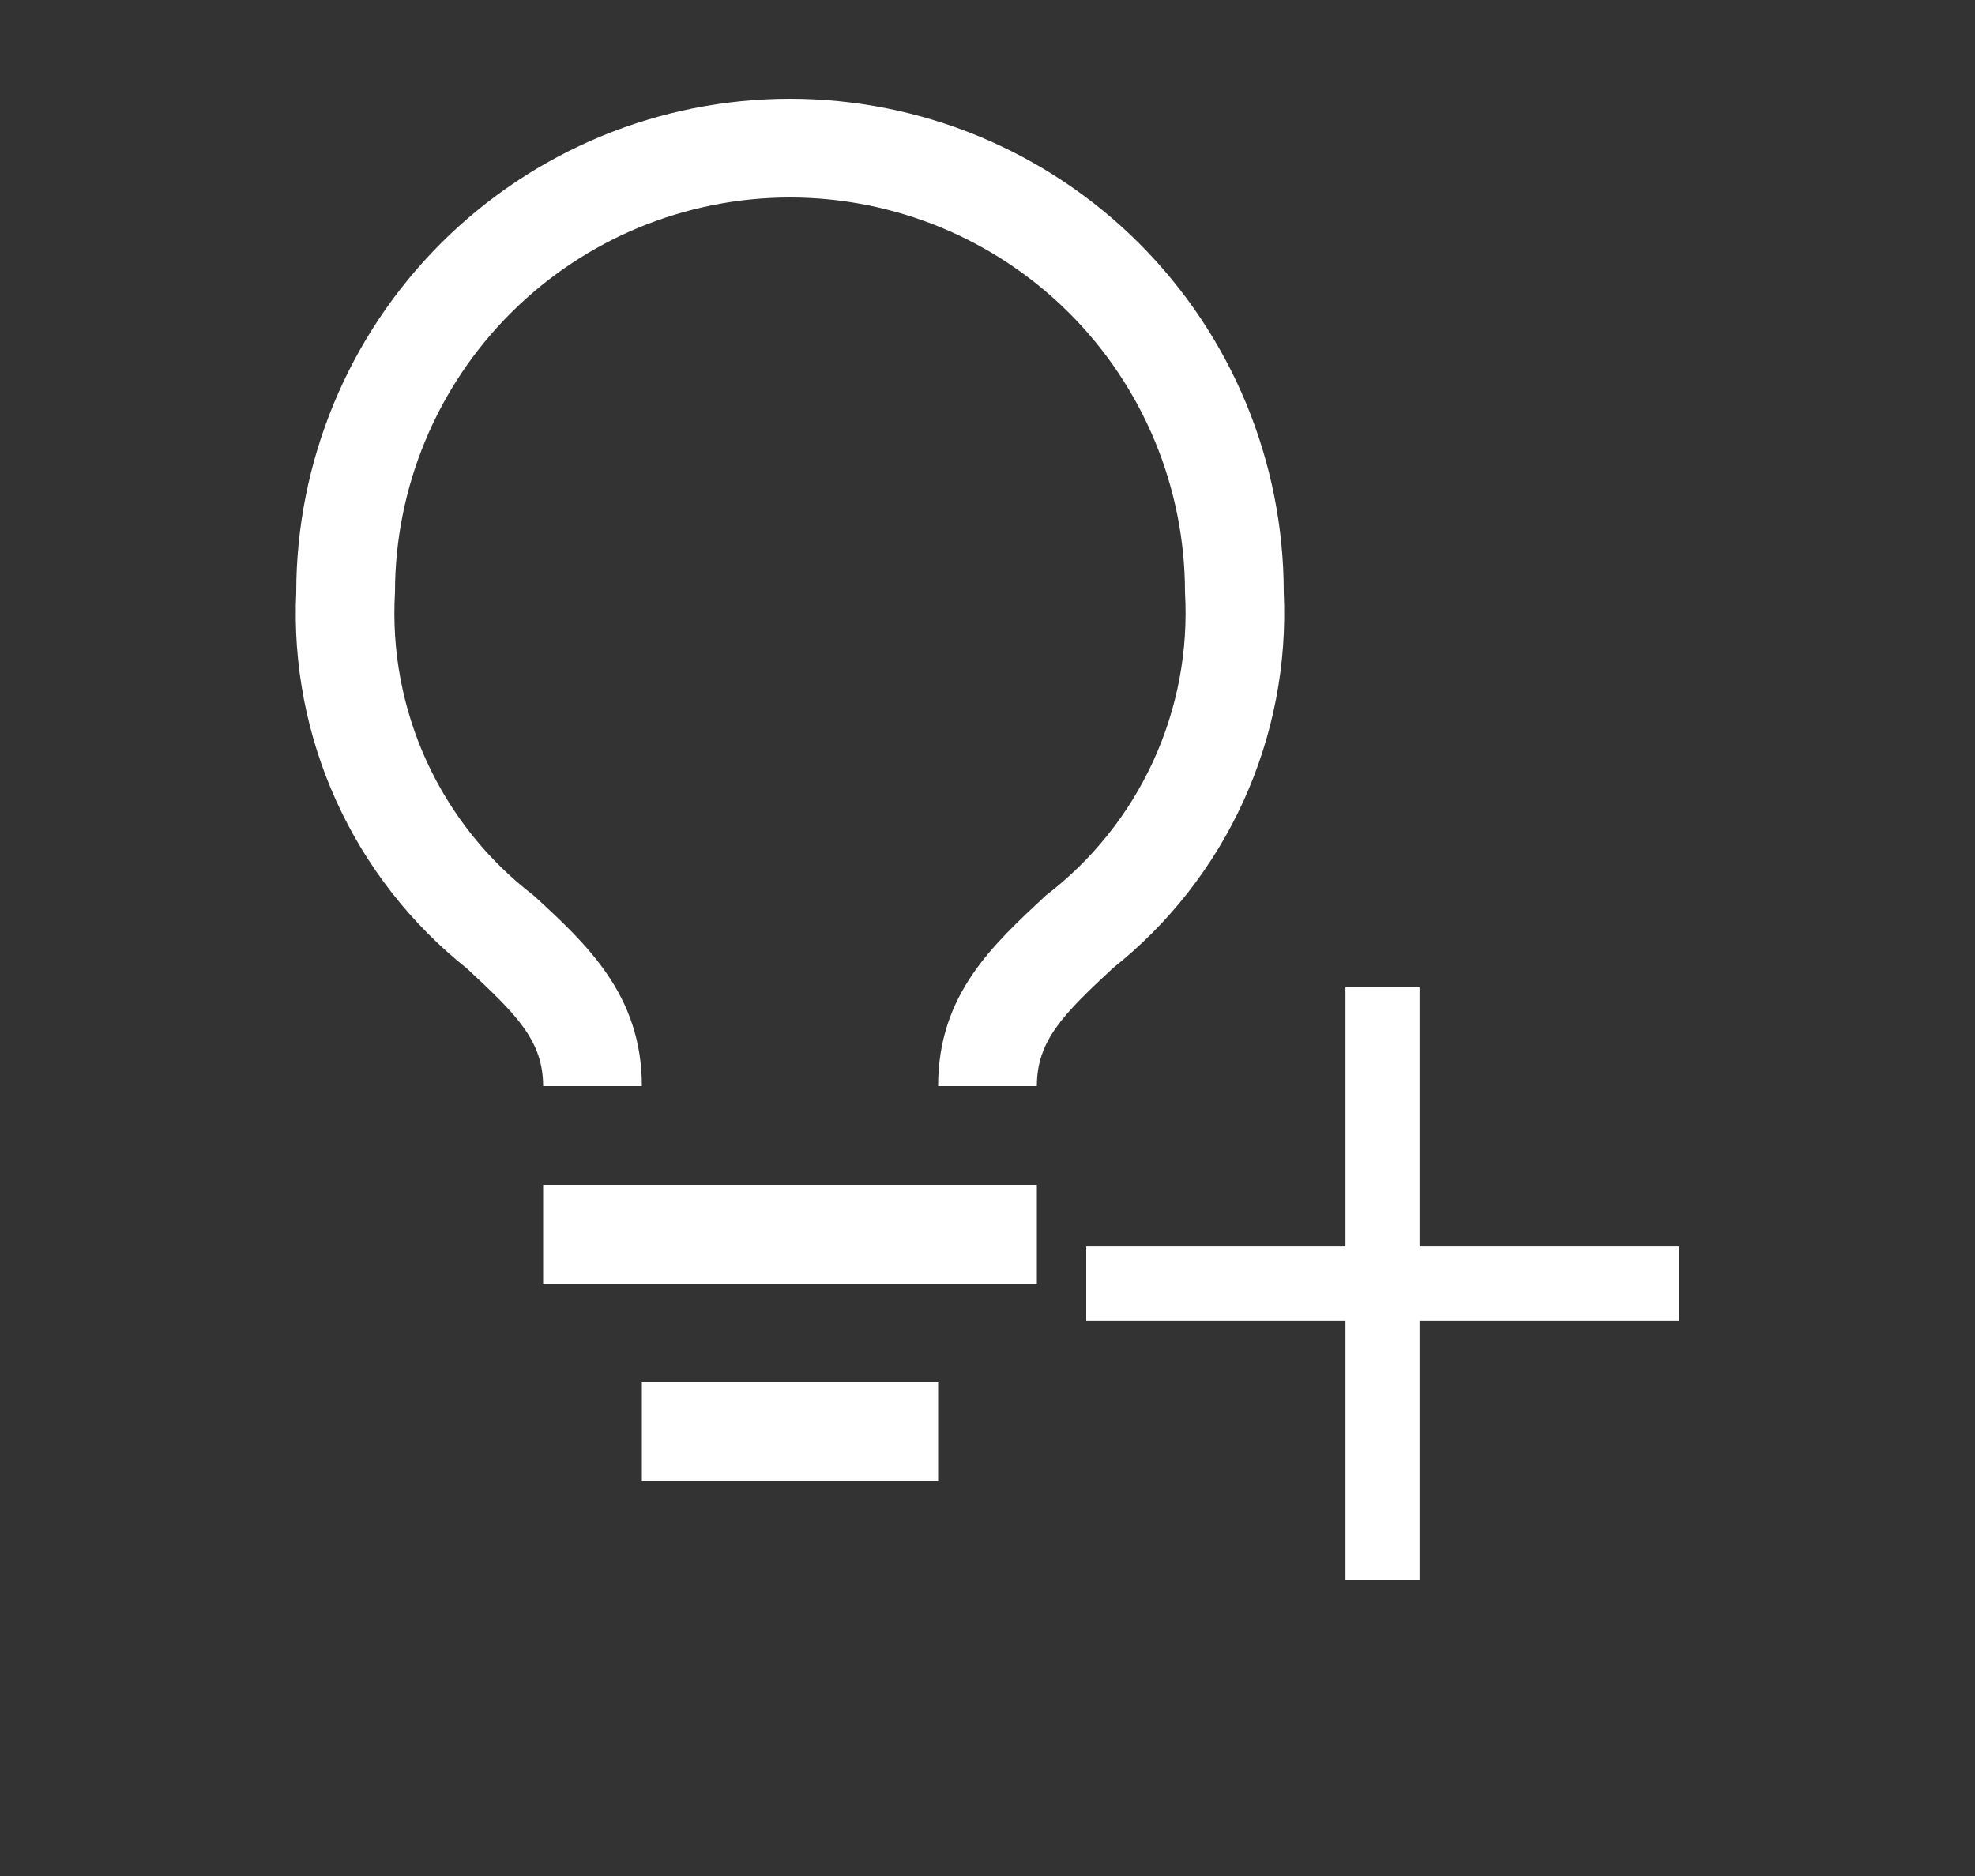 <svg width="40" height="38" viewBox="0 0 40 38" fill="none" xmlns="http://www.w3.org/2000/svg">
<rect x="0" y="0" width="40" height="38" fill="#333333" stroke="none"/>
<g id="AddIdeaIcon">
<g id="carbon:idea">
<path id="base2" d="M11.5 24.5H20.5V25.5H11.5V24.5Z" fill="white" stroke="white"/>
<path id="base" d="M13.5 28.5H18.5V29.5H13.5V28.5Z" fill="white" stroke="white"/>
<path id="lightBulbIcon" d="M16 2C13.348 2 10.804 3.054 8.929 4.929C7.054 6.804 6 9.348 6 12C5.932 13.453 6.211 14.902 6.812 16.227C7.414 17.551 8.321 18.714 9.46 19.62C10.46 20.55 11 21.08 11 22H13C13 20.16 11.89 19.13 10.81 18.14C9.875 17.424 9.131 16.49 8.641 15.42C8.151 14.349 7.931 13.175 8 12C8 9.878 8.843 7.843 10.343 6.343C11.844 4.843 13.878 4 16 4C18.122 4 20.157 4.843 21.657 6.343C23.157 7.843 24 9.878 24 12C24.068 13.176 23.847 14.351 23.355 15.421C22.863 16.492 22.116 17.425 21.18 18.14C20.11 19.14 19 20.14 19 22H21C21 21.08 21.53 20.55 22.54 19.61C23.678 18.706 24.585 17.545 25.186 16.222C25.788 14.899 26.067 13.452 26 12C26 10.687 25.741 9.386 25.239 8.173C24.736 6.96 24 5.858 23.071 4.929C22.142 4 21.04 3.264 19.827 2.761C18.614 2.259 17.313 2 16 2Z" fill="white"/>
</g>
<g id="addIcon">
<path id="Vector" d="M28.75 25.25V20H27.25V25.25H22V26.75H27.25V32H28.75V26.75H34V25.25H28.75Z" fill="white"/>
</g>
</g>
</svg>
